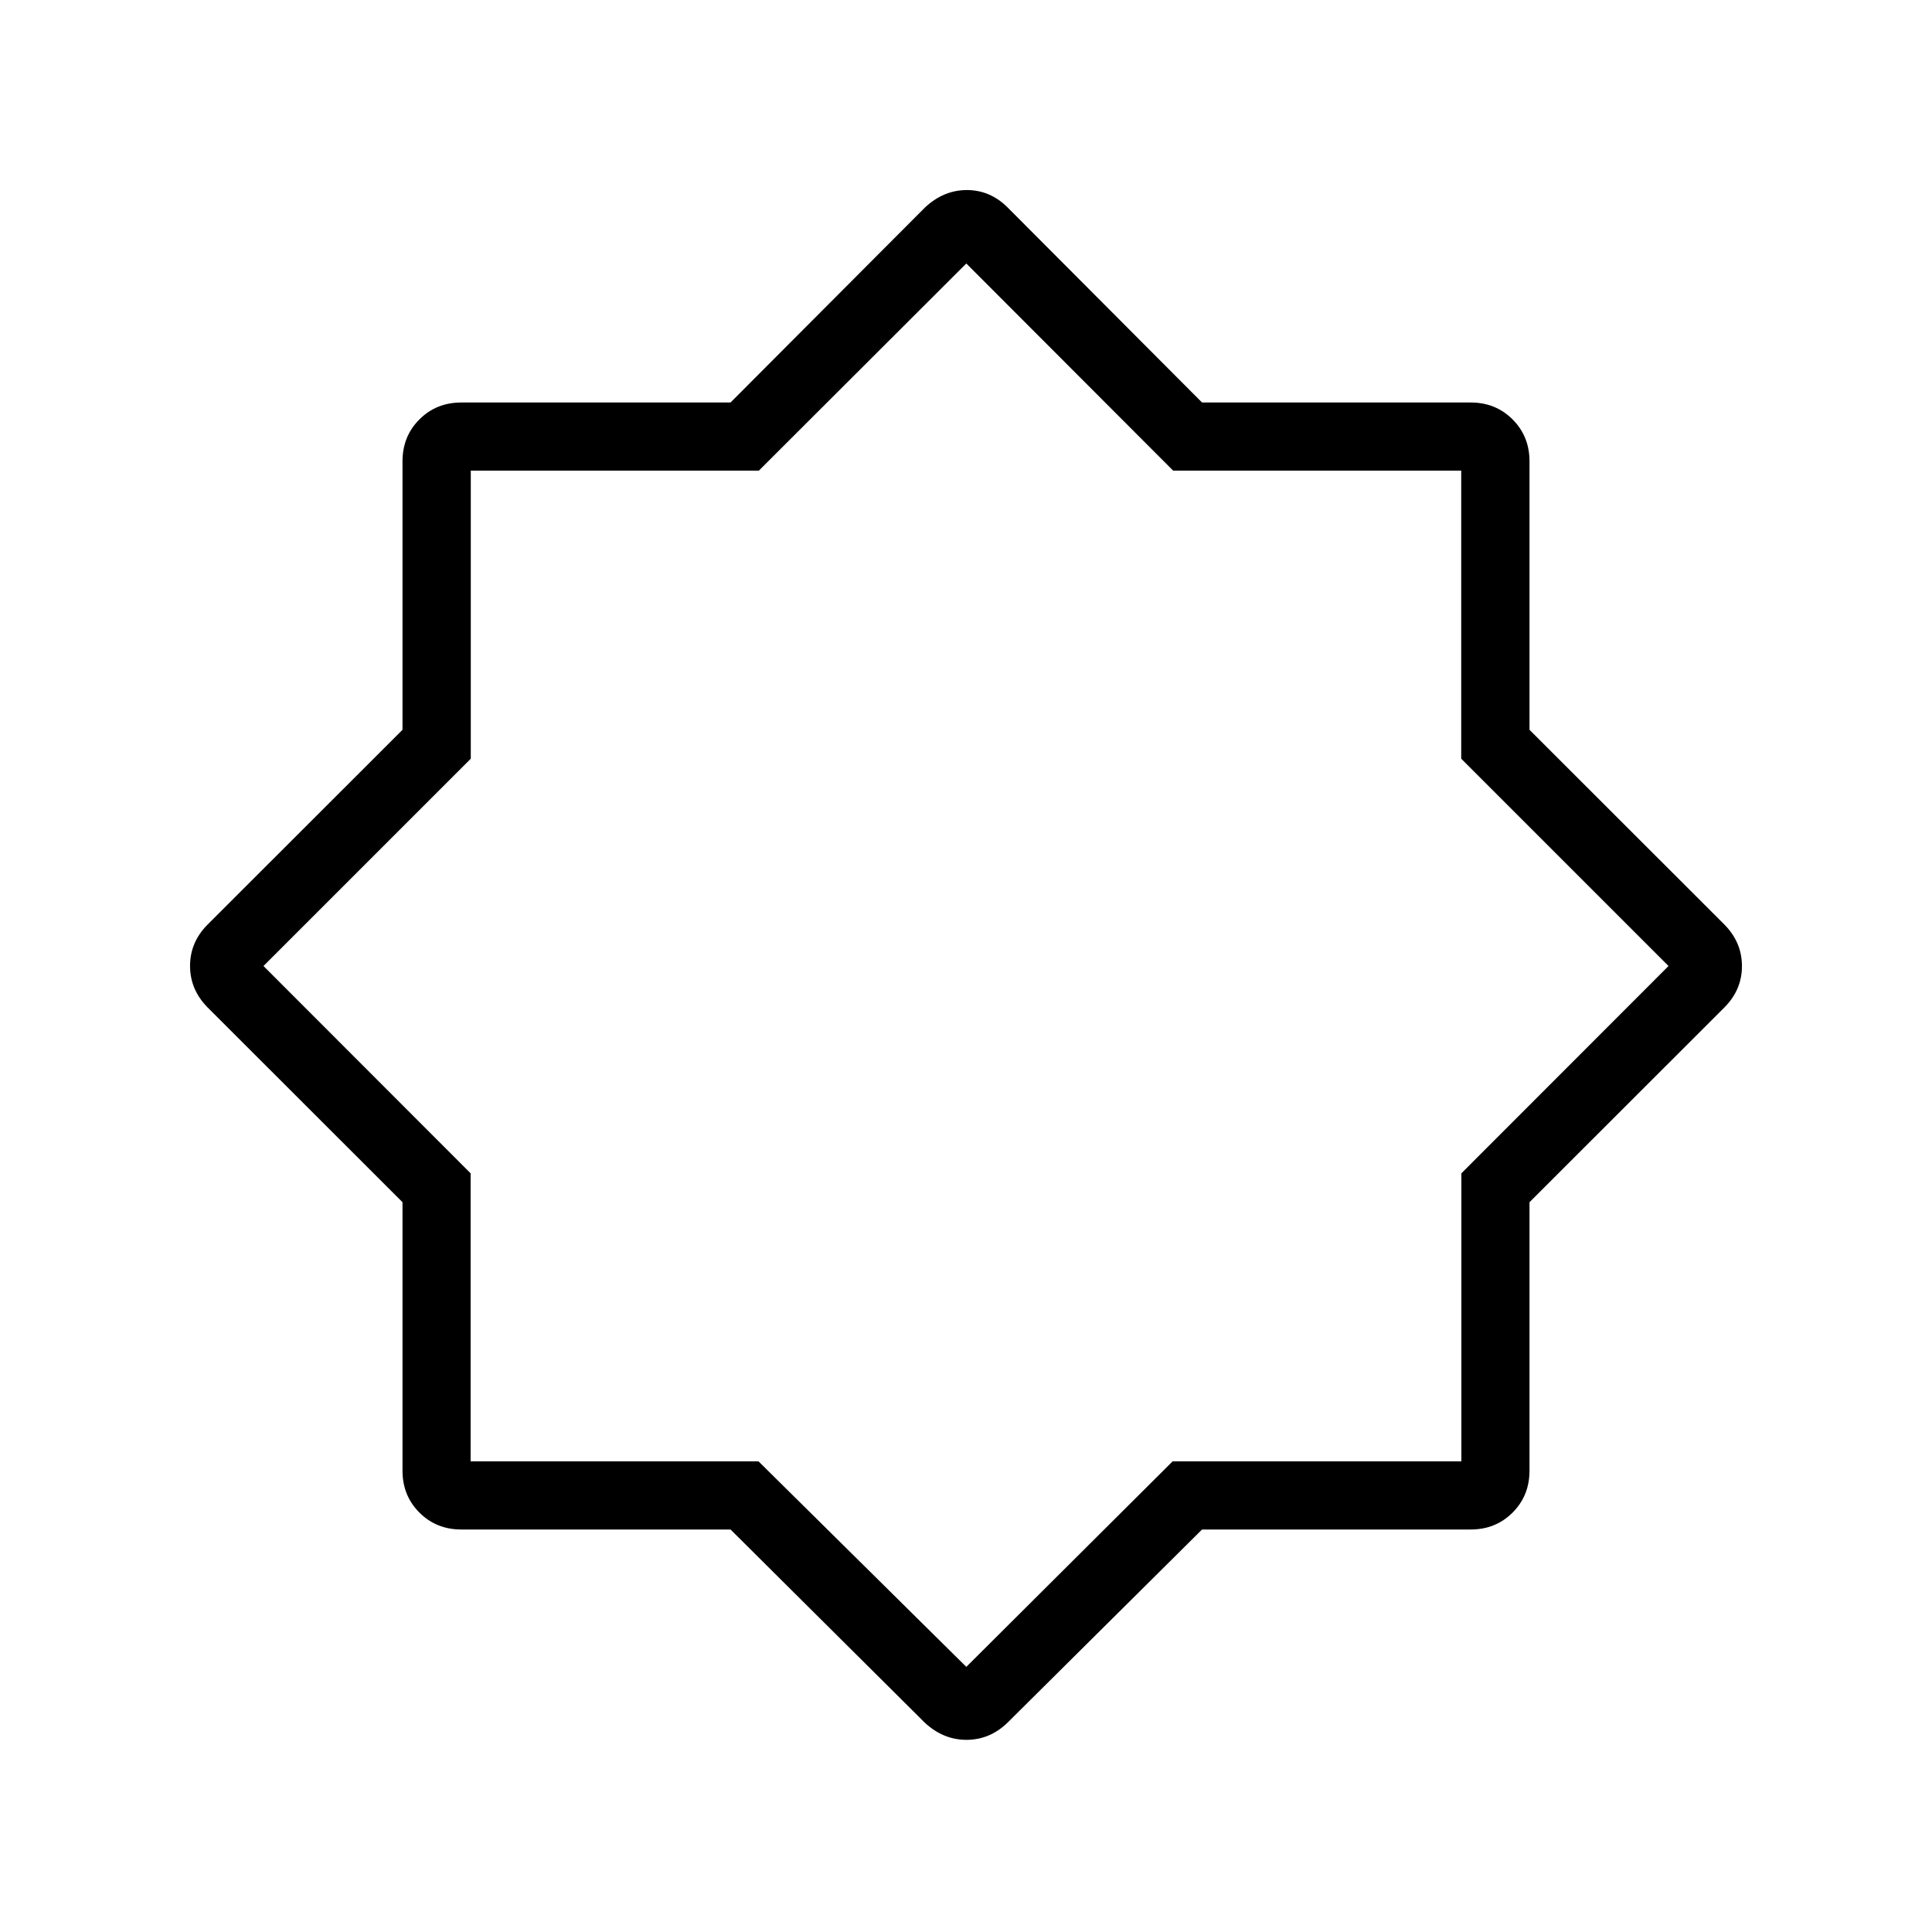 <svg xmlns="http://www.w3.org/2000/svg" height="40" viewBox="0 96 960 960" width="40"><path d="M459.641 952.103 362.995 856H229.23q-12.423 0-20.826-8.404Q200 839.193 200 826.77V693.367l-96.923-96.854q-8.641-8.811-8.641-20.56 0-11.748 8.641-20.466L200 458.633V325.23q0-12.423 8.404-20.826Q216.807 296 229.23 296h133.765l96.646-96.923q9.231-8.642 20.793-8.642 11.561 0 20.233 8.642L597.291 296H730.77q12.423 0 20.826 8.404Q760 312.807 760 325.23v133.403l96.923 96.854q8.642 8.811 8.642 20.56 0 11.748-8.642 20.466L760 693.367V826.77q0 12.423-8.404 20.826Q743.193 856 730.77 856H597.291l-96.624 95.949q-8.718 8.487-20.257 8.564-11.538.077-20.769-8.41Zm20.513-376.257Zm0 348.411 102.5-102.103h143.5V679.009L829.077 576 726.069 472.991V329.846H582.923L480.154 226.923 377.077 329.846H233.931v143.145L130.923 576l102.923 103.009v143.145h143.077l103.231 102.103Z"/></svg>